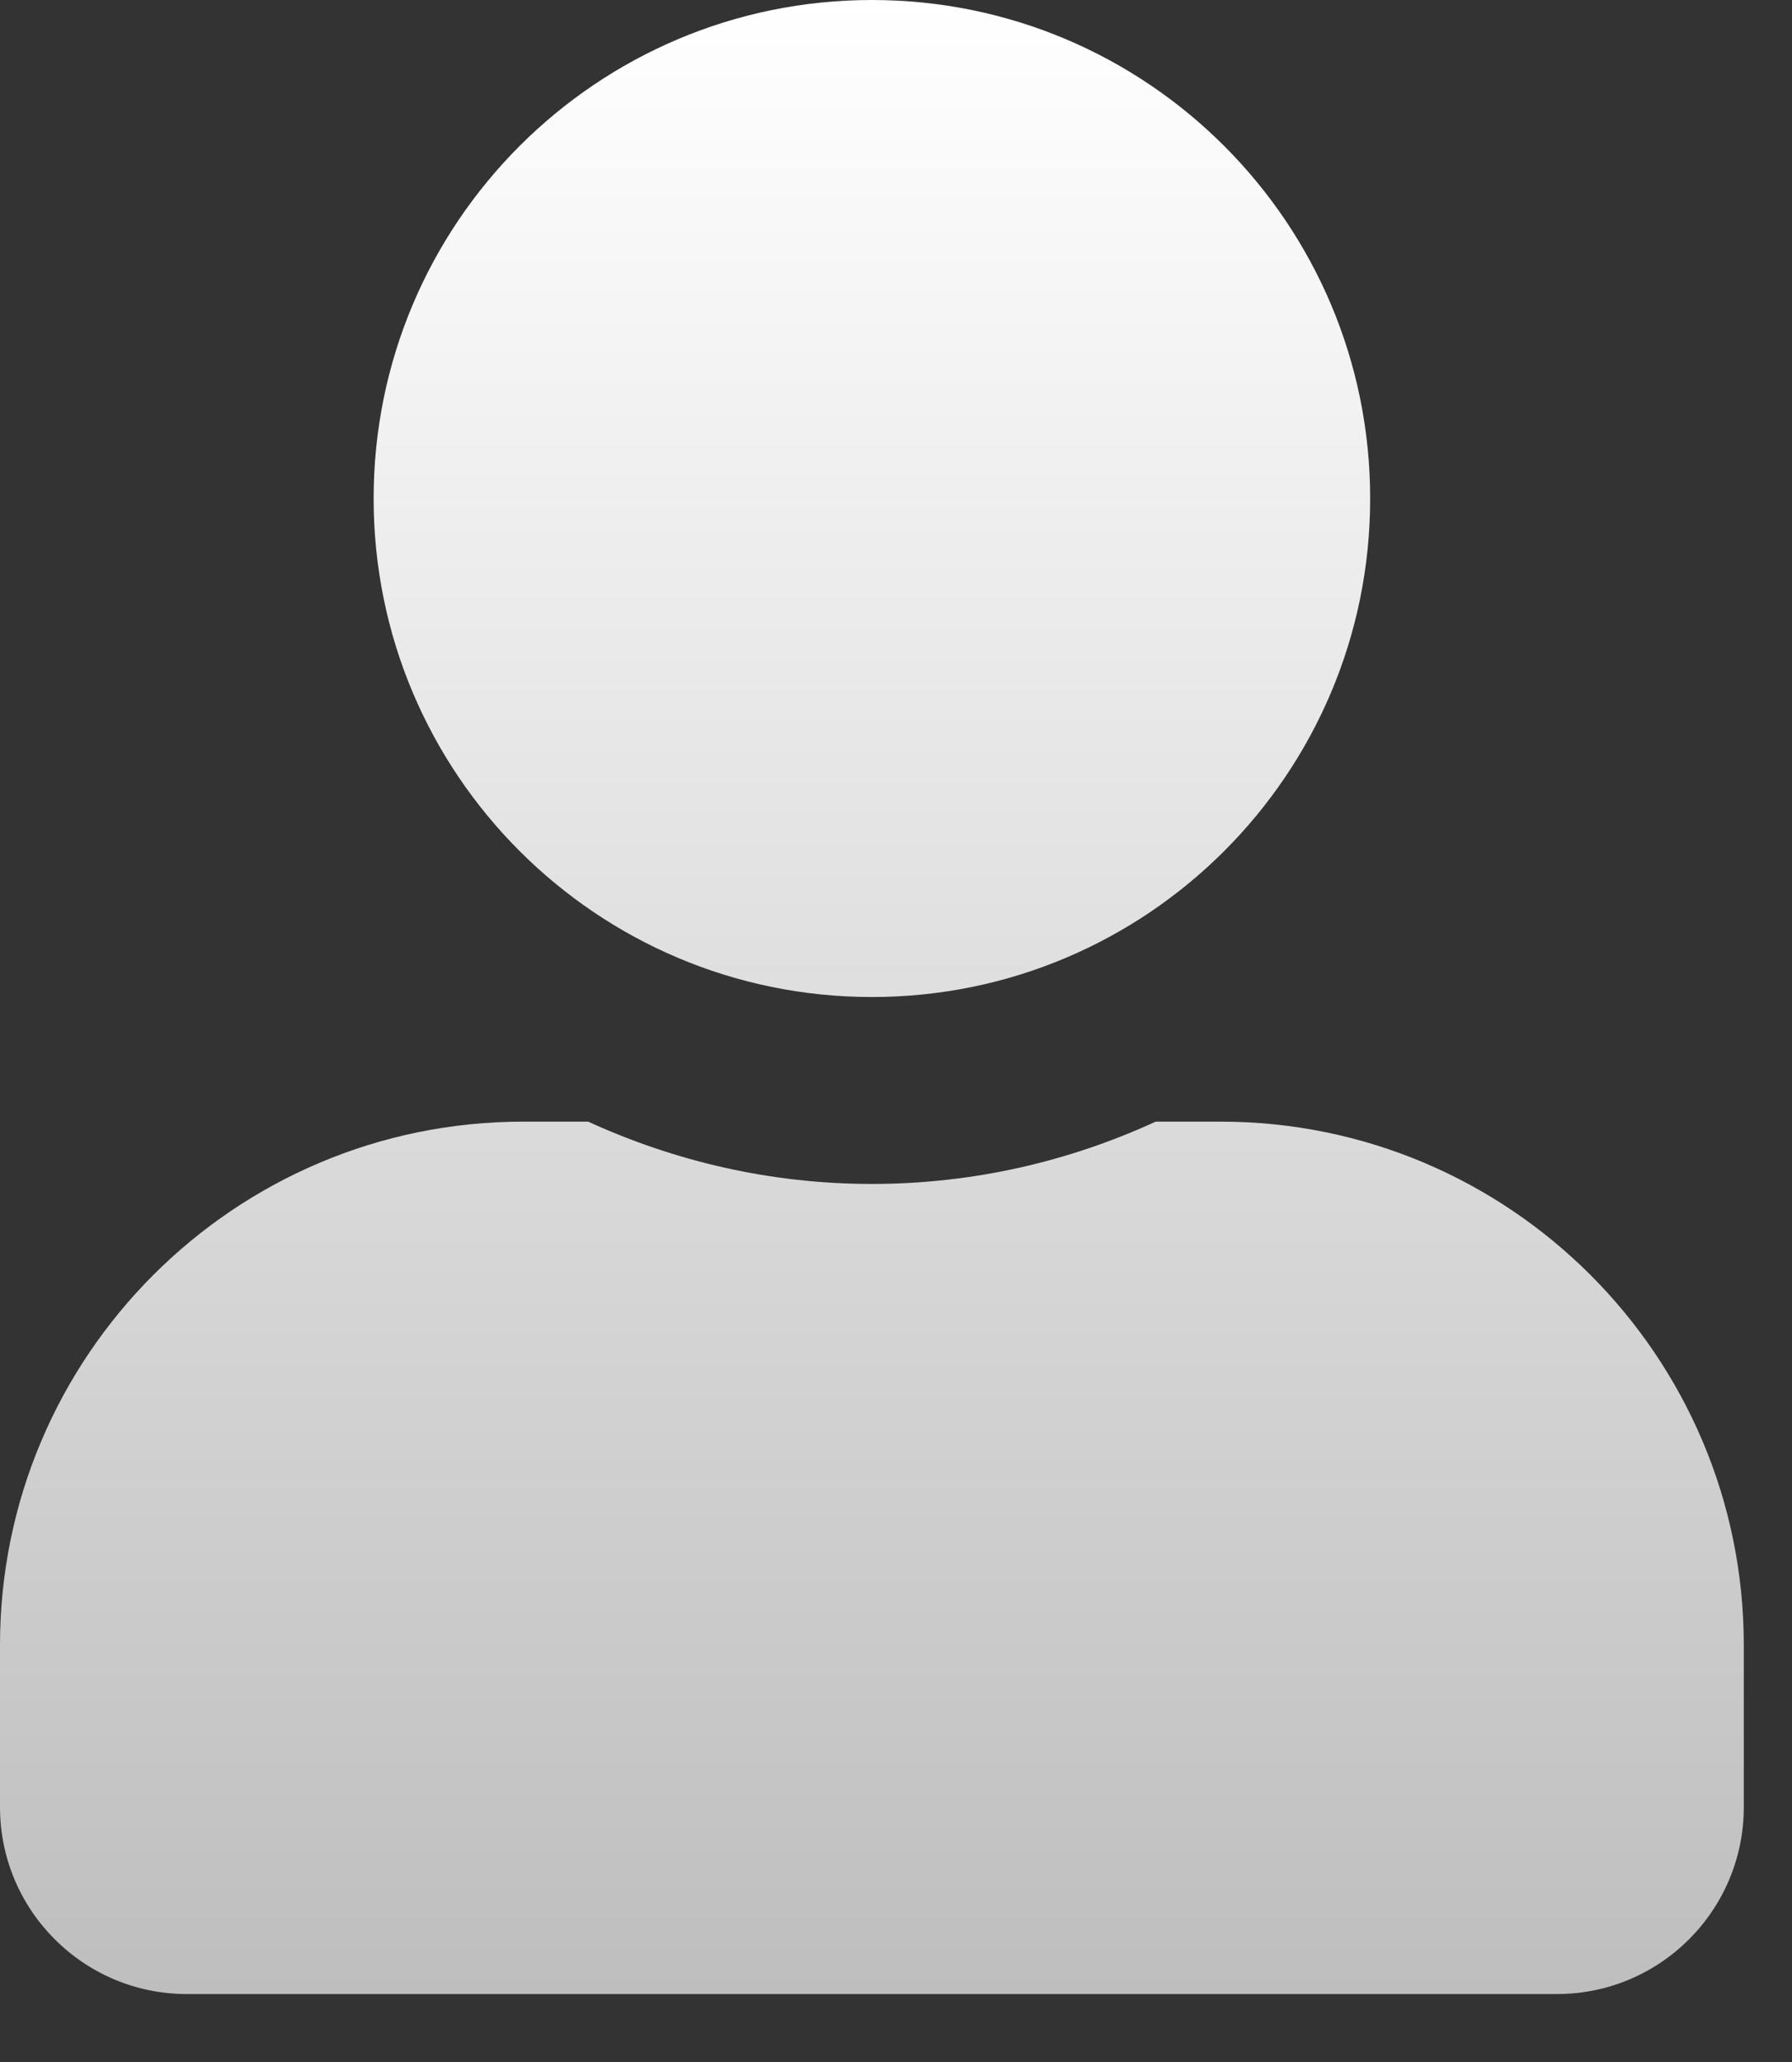 <svg width="20" height="23" viewBox="0 0 20 23" fill="none" xmlns="http://www.w3.org/2000/svg">
<rect x="0" y="0" width="20" height="23" fill="#333333" stroke="none"/>
<path d="M9.731 11.121C12.802 11.121 15.292 8.632 15.292 5.561C15.292 2.489 12.802 0 9.731 0C6.66 0 4.17 2.489 4.17 5.561C4.17 8.632 6.66 11.121 9.731 11.121ZM13.623 12.511H12.898C11.934 12.954 10.861 13.206 9.731 13.206C8.601 13.206 7.533 12.954 6.564 12.511H5.839C2.615 12.511 0 15.127 0 18.35V20.157C0 21.308 0.934 22.242 2.085 22.242H17.377C18.528 22.242 19.462 21.308 19.462 20.157V18.35C19.462 15.127 16.847 12.511 13.623 12.511Z" fill="url(#paint0_linear_1250_8)"/>
<defs>
<linearGradient id="paint0_linear_1250_8" x1="9.731" y1="0" x2="9.731" y2="22.242" gradientUnits="userSpaceOnUse">
<stop stop-color="white"/>
<stop offset="1" stop-color="#BEBEBE"/>
</linearGradient>
</defs>
</svg>
